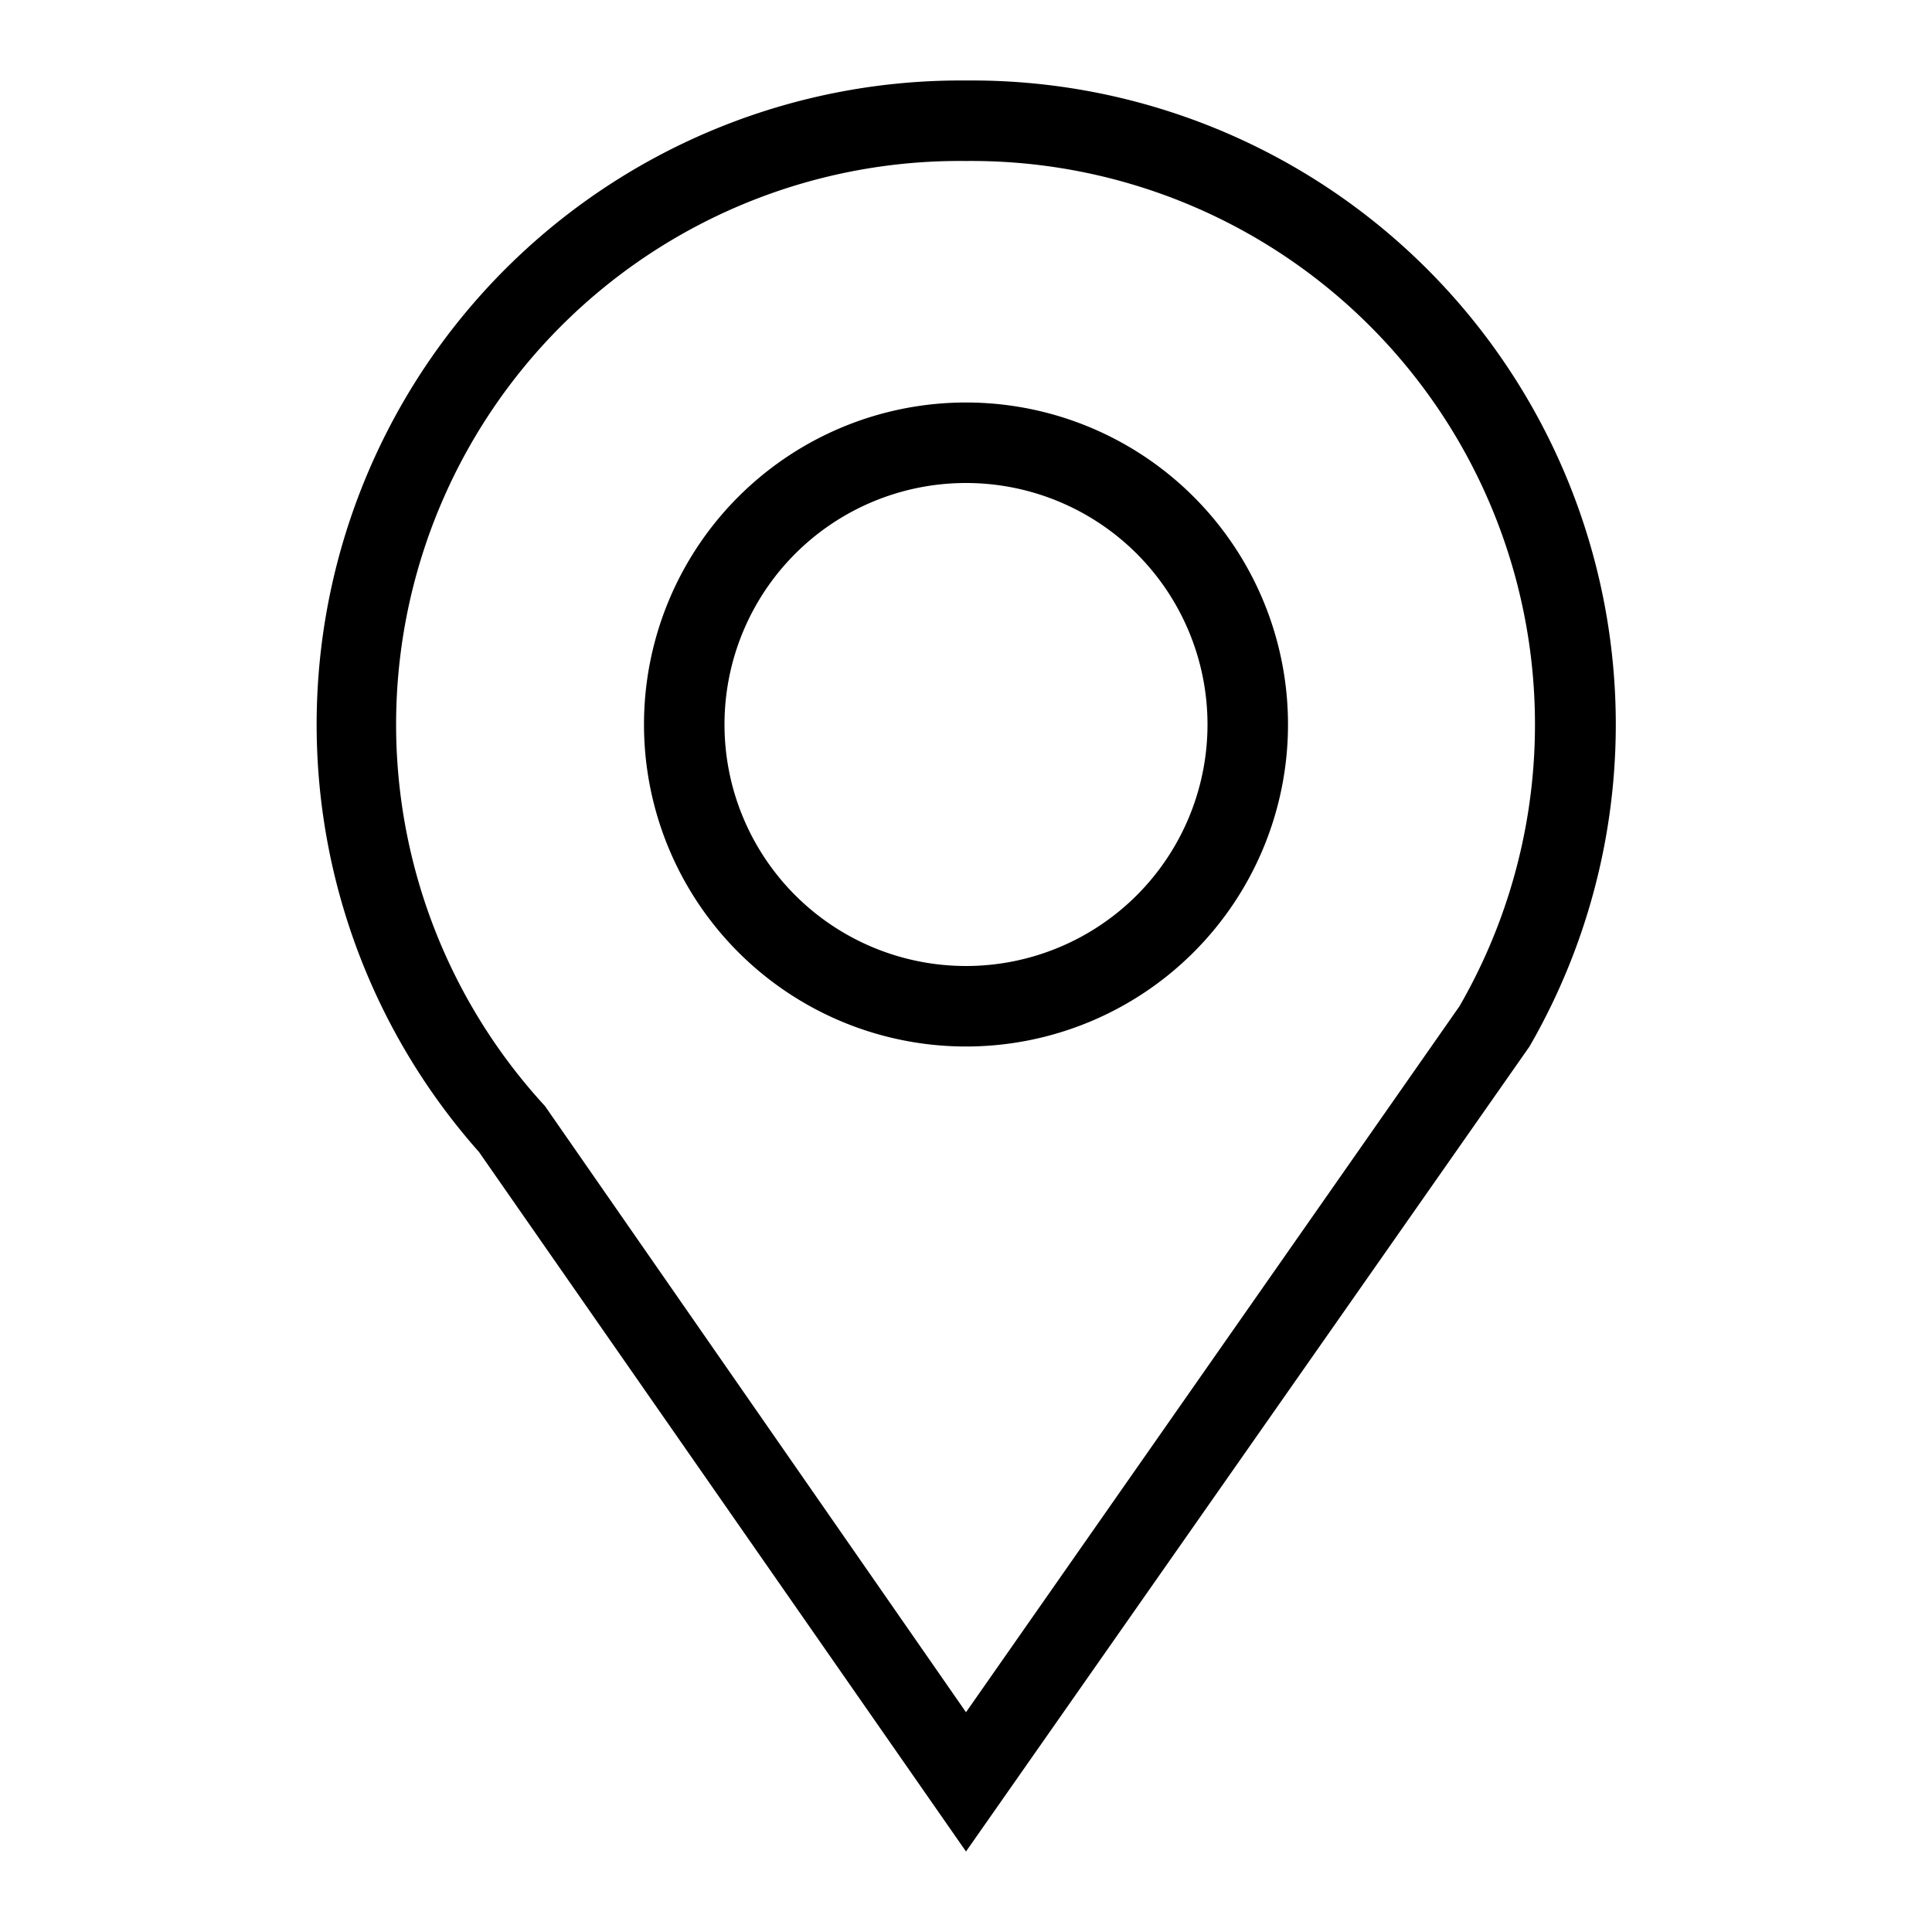 <svg viewBox="0 0 24 24" fill-rule="evenodd"><path d="M12 2a7 7 0 0 1 6.13 10.5L12 21.27l-5.23-7.53A7 7 0 0 1 12 2m0 11a4 4 0 1 0-4-4 4 4 0 0 0 4 4m0-12a8 8 0 0 0-6.05 13.31L12 23l7-10a8 8 0 0 0-7-12m0 11a3 3 0 1 1 3-3 3 3 0 0 1-3 3"></path></svg>
